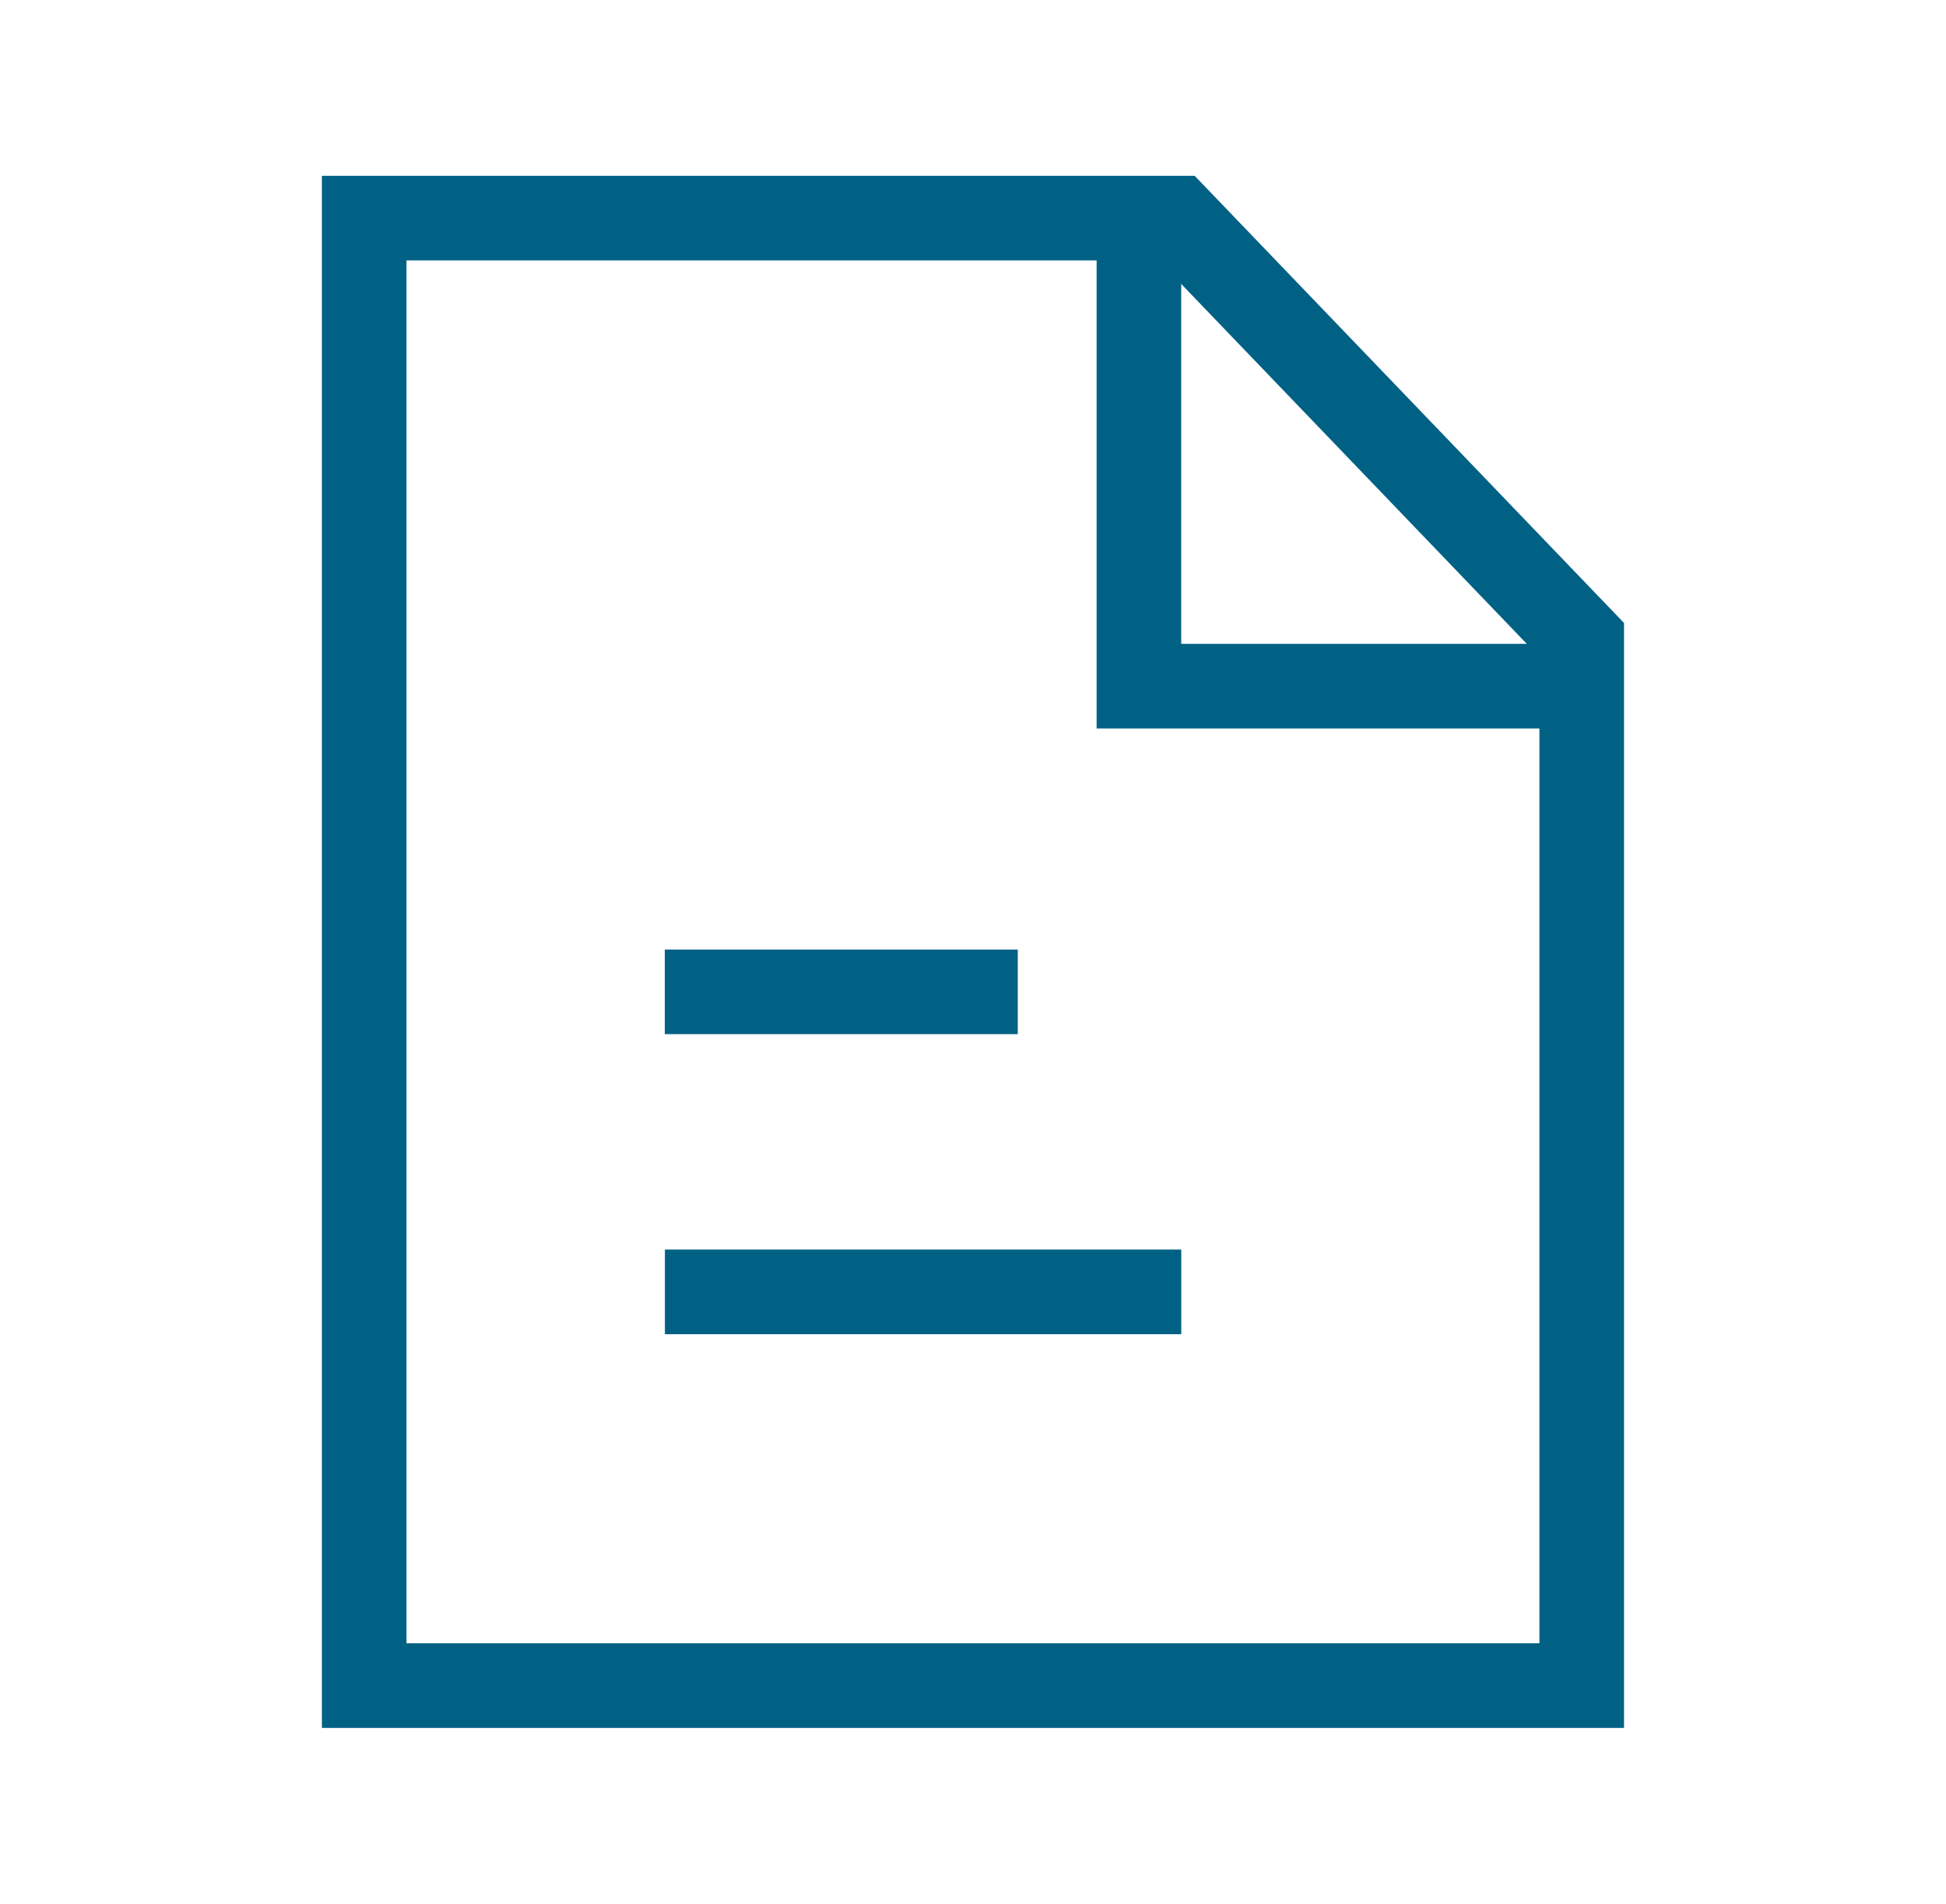 <svg width="46" height="45" viewBox="0 0 46 45" fill="none" xmlns="http://www.w3.org/2000/svg">
<path d="M26.923 30.537H16.717" stroke="#006185" stroke-width="2" stroke-linecap="square" stroke-linejoin="round"/>
<path d="M23.058 23.445H16.715" stroke="#006185" stroke-width="2" stroke-linecap="square" stroke-linejoin="round"/>
<path fill-rule="evenodd" clip-rule="evenodd" d="M27.814 5.156L8.609 5.156V39.844H37.389V15.128L27.814 5.156Z" stroke="#006185" stroke-width="2" stroke-linecap="square"/>
<path d="M26.922 6.196V16.219H36.498" stroke="#006185" stroke-width="2" stroke-linecap="square"/>
</svg>

